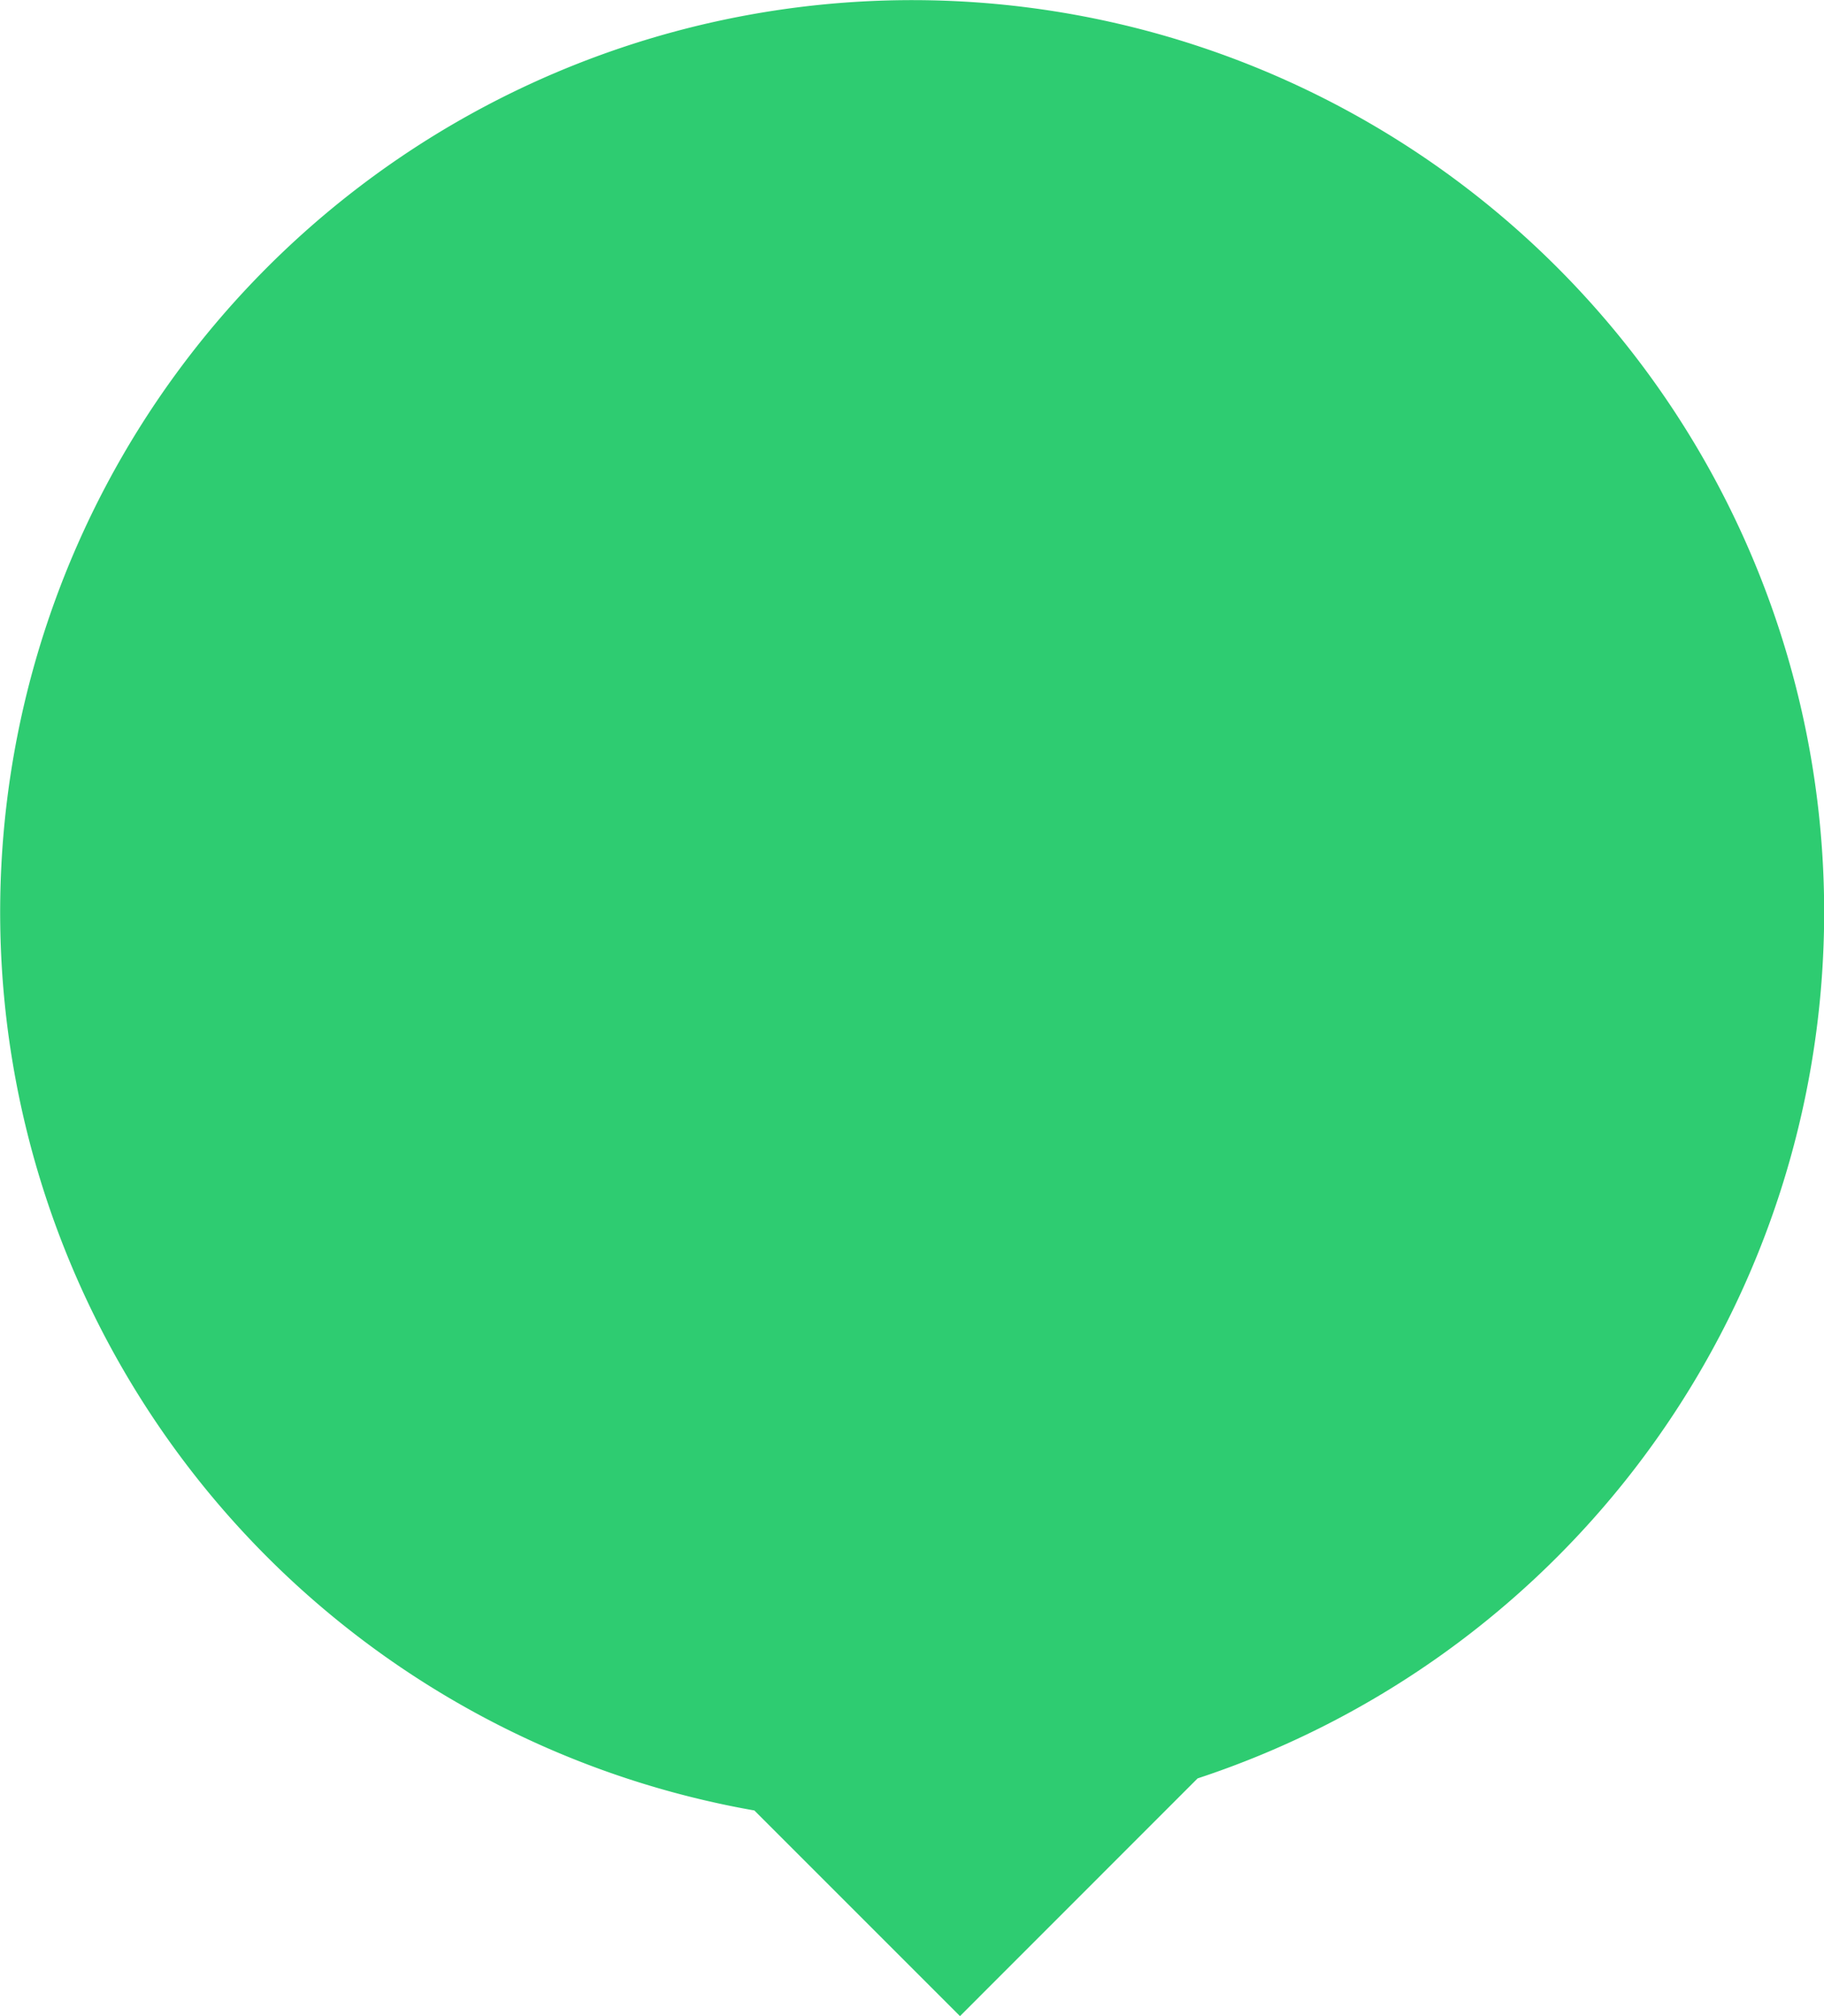 <svg xmlns="http://www.w3.org/2000/svg" width="19" height="21.001" viewBox="0 0 19 21.001">
  <path id="Union_1" data-name="Union 1" d="M766.858,254.858a9.5,9.5,0,1,1,4.617-.334L769,257Z" transform="translate(-759 -236)" fill="#2ecc71"/>
</svg>
